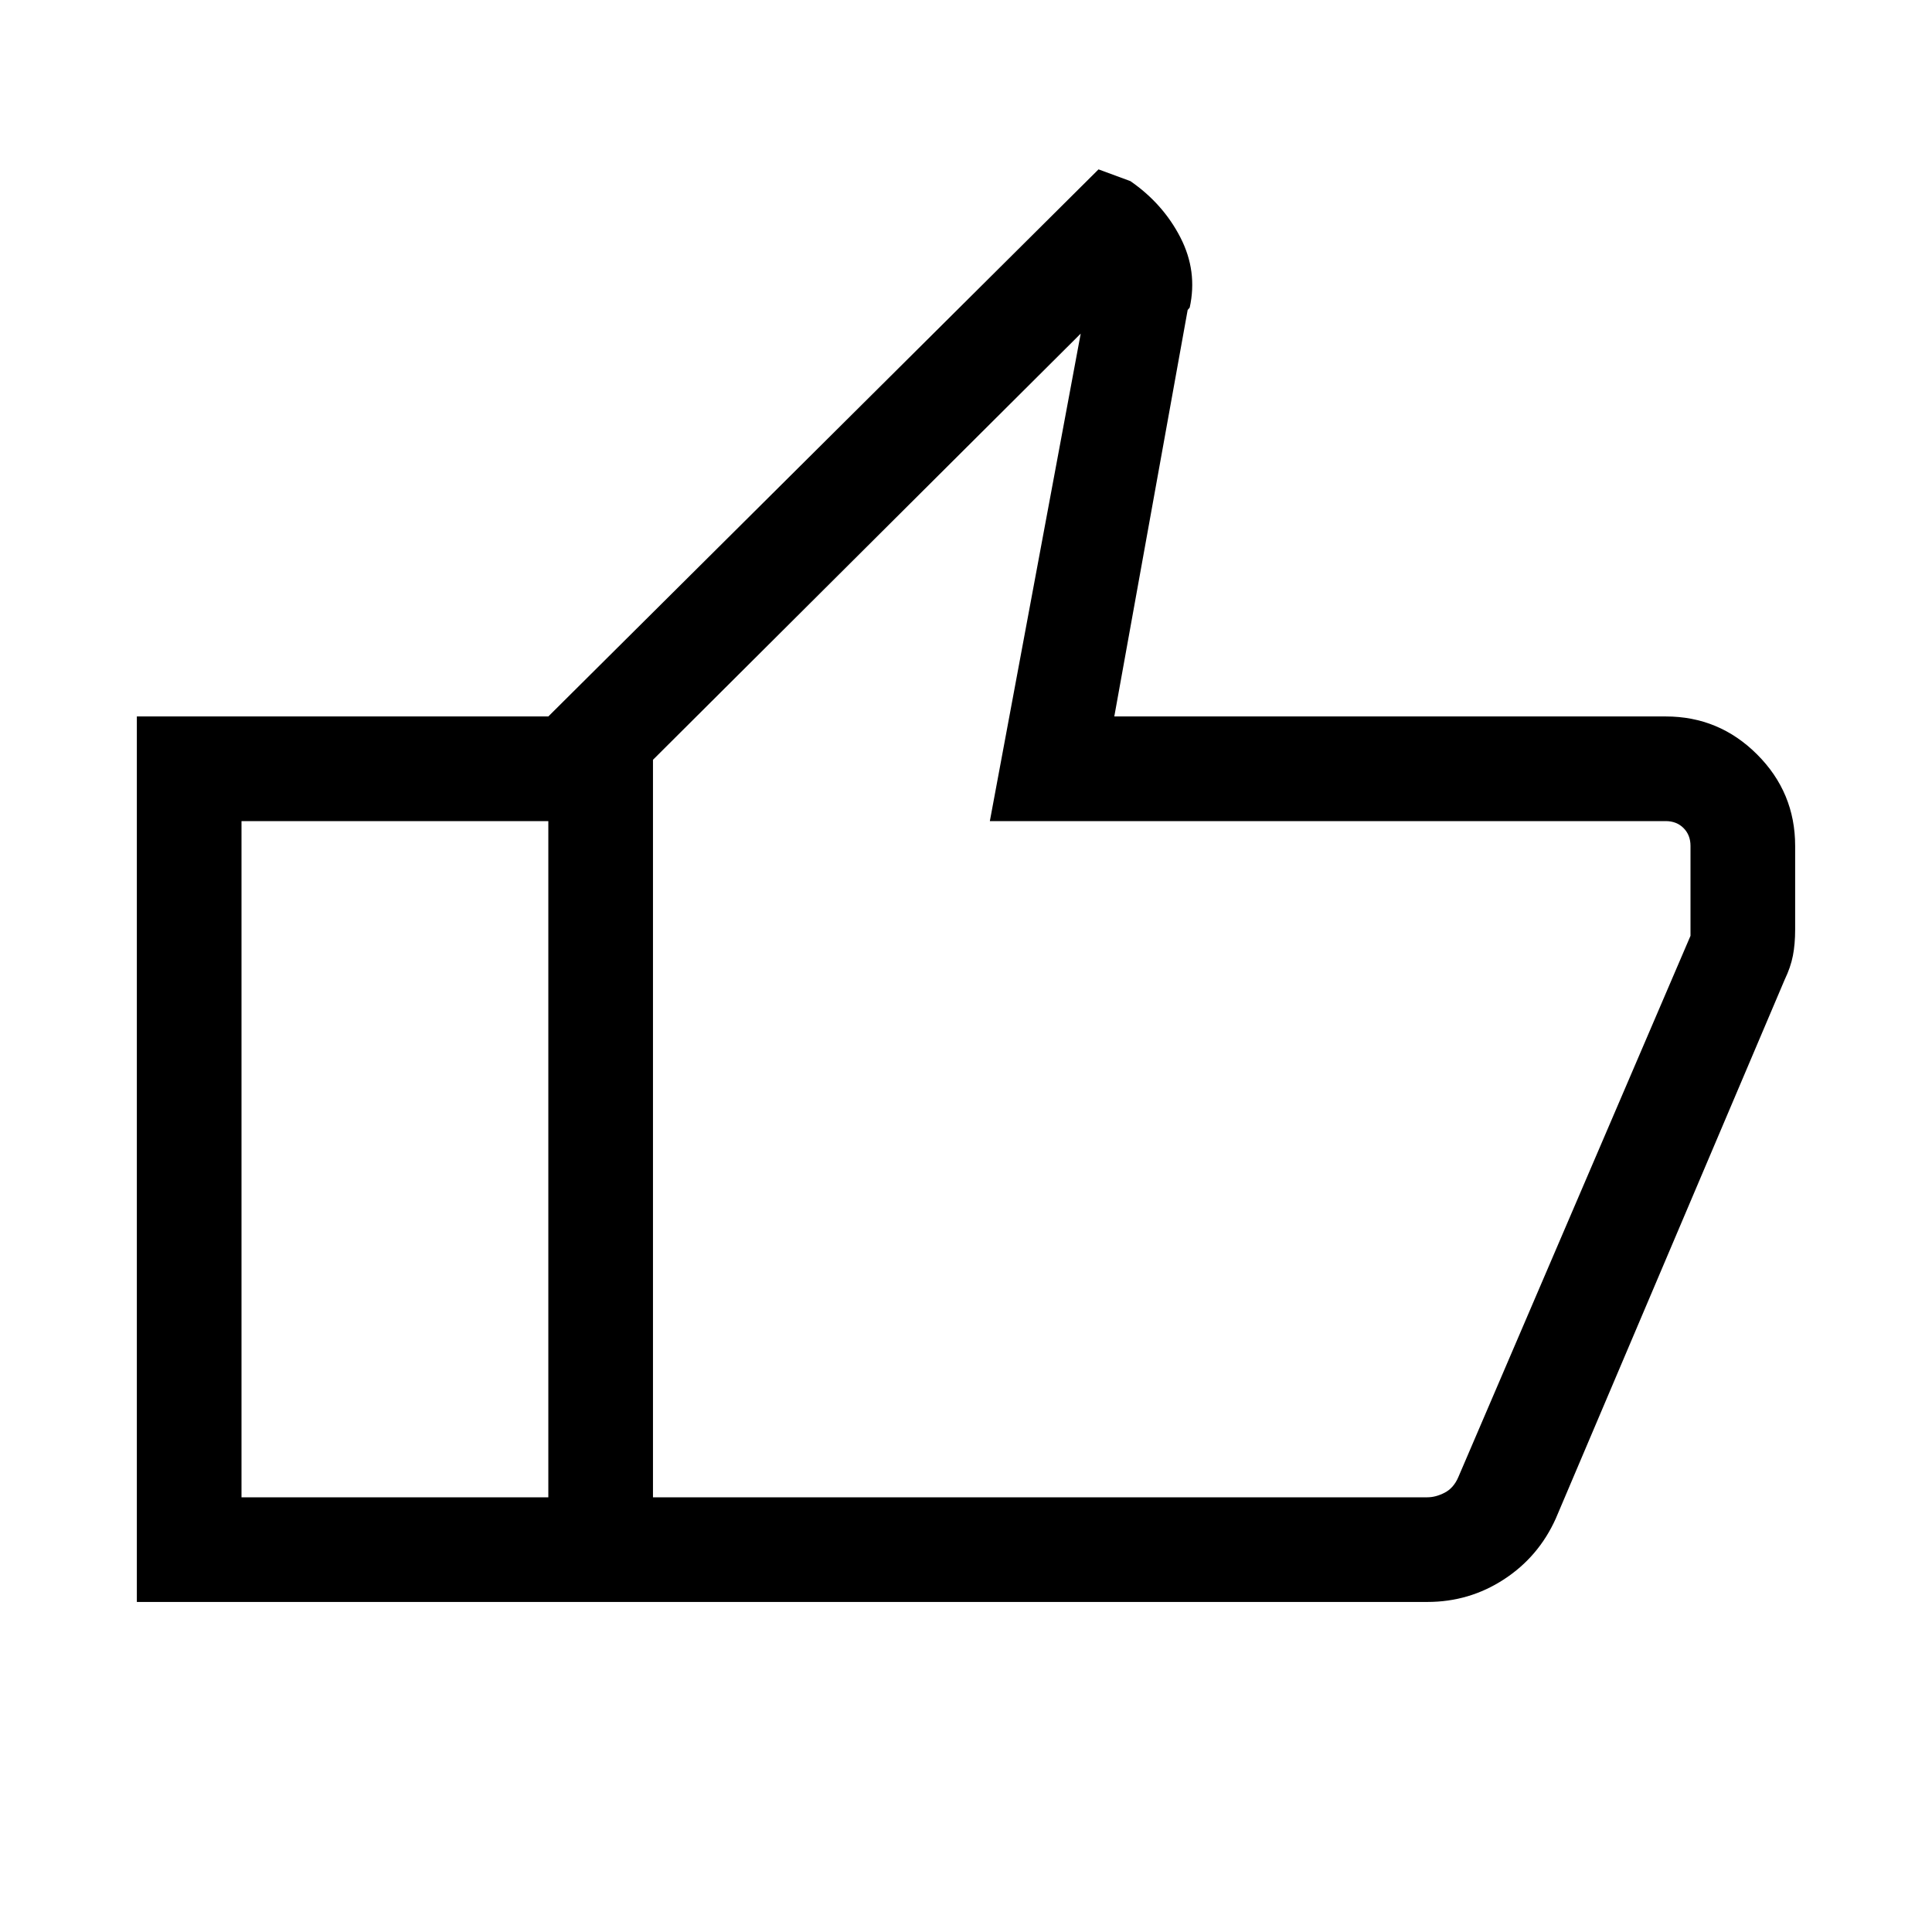<svg xmlns="http://www.w3.org/2000/svg" height="20" viewBox="0 -960 960 960" width="20"><path d="M709.23-164H272.46v-440l273.39-271.84 15.84 5.84q16.23 11.23 24.85 28 8.61 16.77 4.61 34.85l-1 1.15-36.46 202h274q26.54 0 45.42 18.89Q892-566.23 892-539.69v41.61q0 7.23-1.12 12.96-1.11 5.73-4.11 11.97L773.08-205.49q-8.54 19.03-25.77 30.26T709.23-164Zm-384.77-52h384.77q4.23 0 8.65-2.31 4.43-2.31 6.74-7.69L840-495v-44.69q0-5.39-3.46-8.85t-8.85-3.46H491.85L537-794.23 324.46-582.46V-216Zm0-366.46V-216v-366.46Zm-52-21.54v52H120v336h152.46v52H68v-440h204.46Z"/></svg>